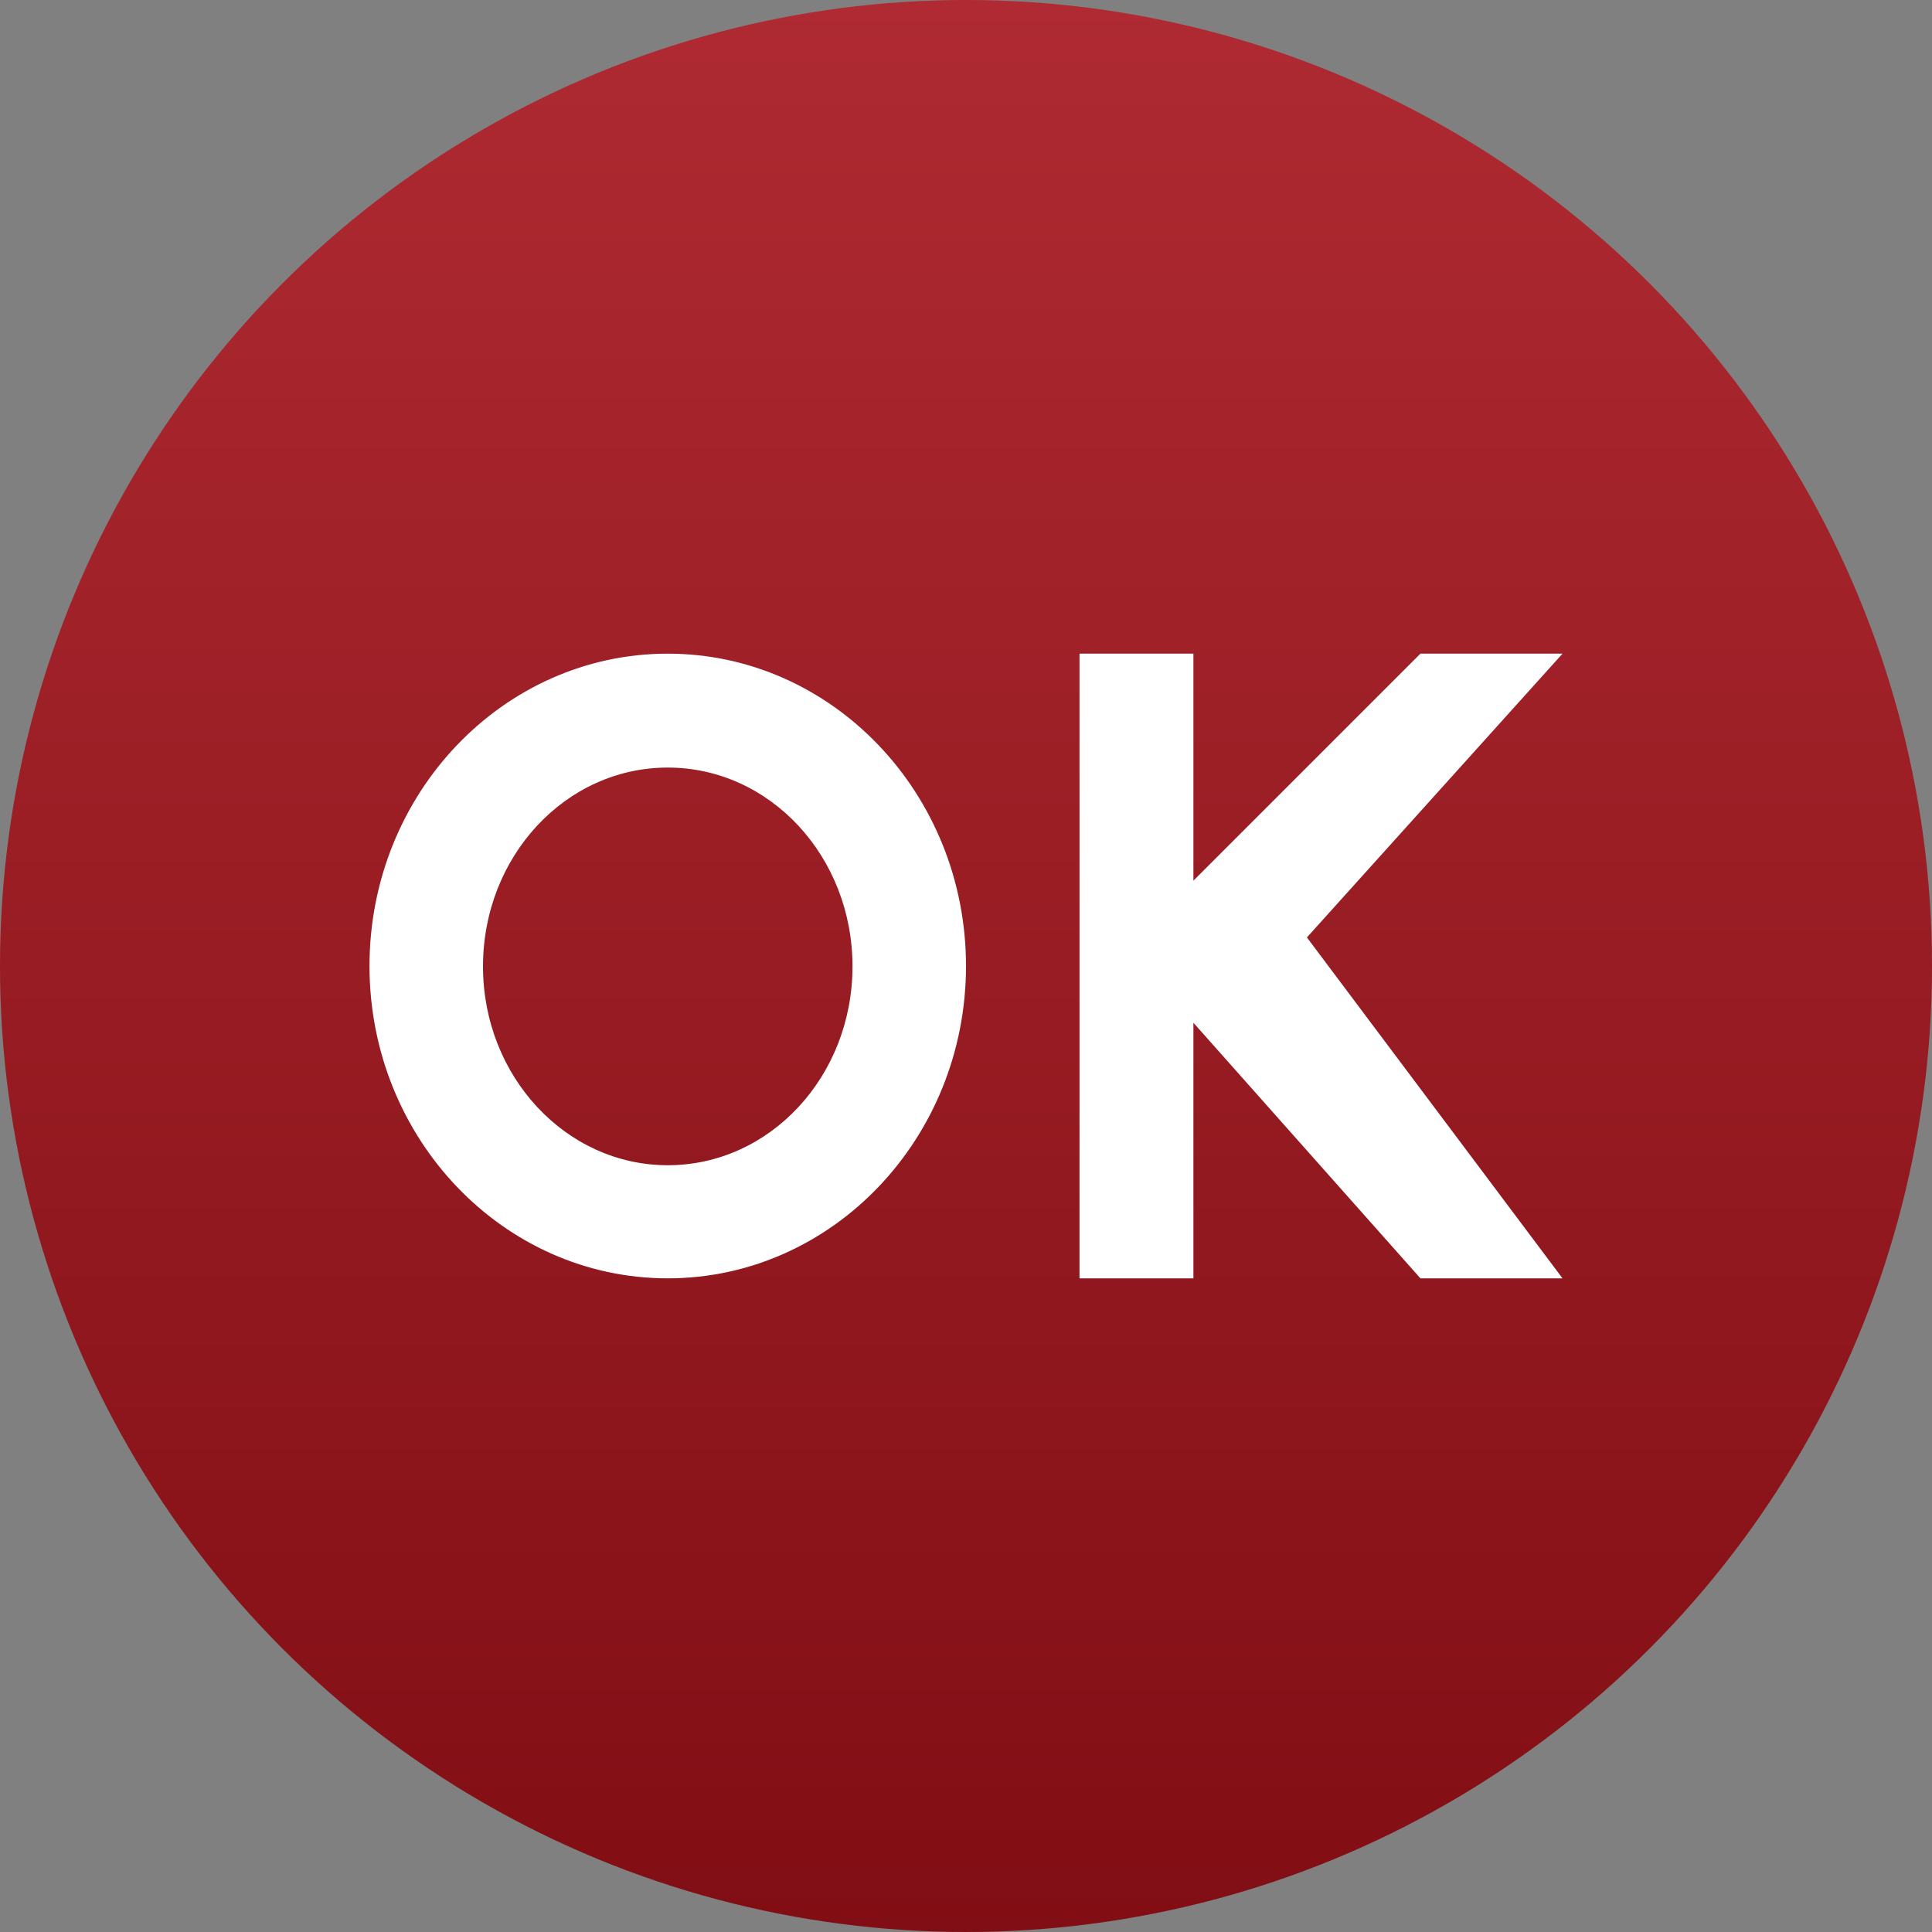 <svg xmlns="http://www.w3.org/2000/svg" width="48" height="48" xmlns:xlink="http://www.w3.org/1999/xlink" viewBox="0 0 48 48"><rect x="0" y="0" width="48" height="48" fill="#808080" stroke="none"/><defs><linearGradient id="c" x1="24" y1="48.11" x2="24" y2=".11" gradientTransform="translate(0 48.11) scale(1 -1)" gradientUnits="userSpaceOnUse"><stop offset="0" stop-color="#af2a32"/><stop offset="1" stop-color="#810e14"/></linearGradient></defs><g id="b"><circle cx="24" cy="24" r="24" fill="url(#c)"/><path d="m16.59,16.24c-4.09,0-7.41,3.48-7.41,7.76s3.32,7.76,7.41,7.76,7.41-3.48,7.41-7.76-3.32-7.76-7.41-7.76Zm0,12.71c-2.53,0-4.59-2.21-4.59-4.94s2.05-4.94,4.59-4.94,4.59,2.21,4.59,4.94-2.05,4.94-4.59,4.94Z" fill="#fff"/><polygon points="38.82 16.24 35.29 16.24 29.65 21.88 29.65 16.24 26.82 16.24 26.82 31.76 29.65 31.76 29.65 25.41 35.29 31.76 38.82 31.76 32.47 23.29 38.82 16.24" fill="#fff"/></g></svg>